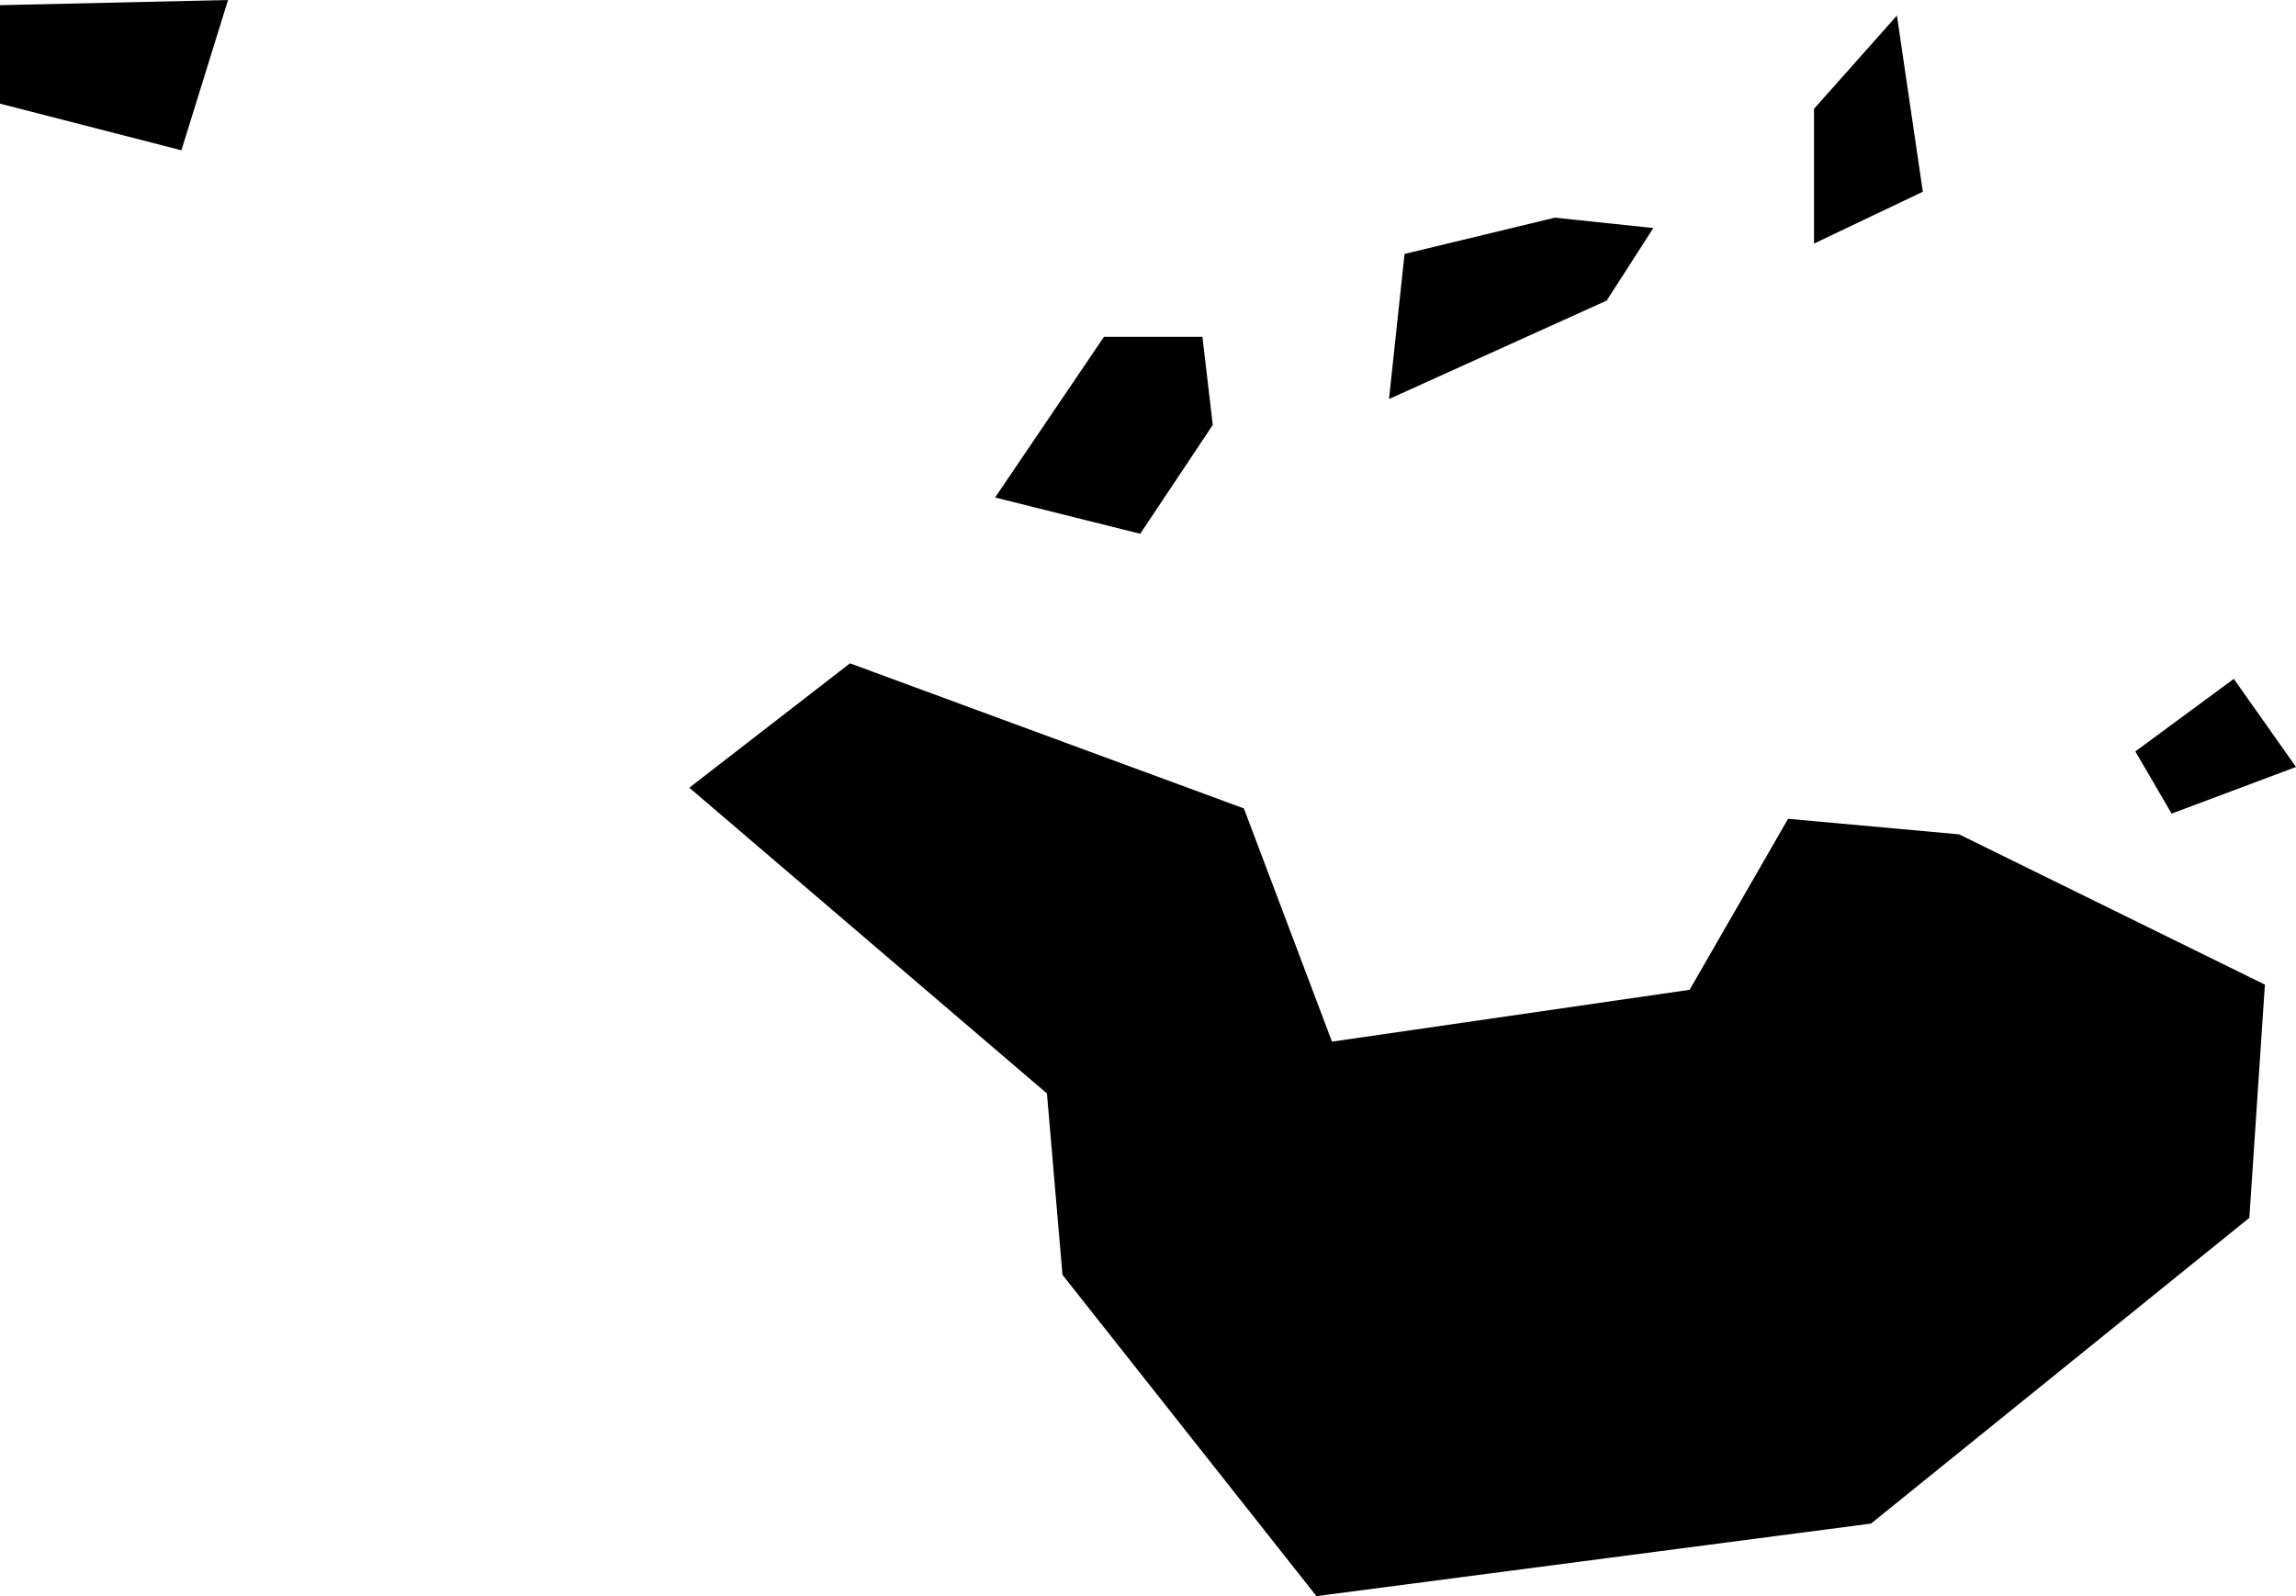 <svg xmlns="http://www.w3.org/2000/svg" viewBox="404.016 383.369 0.443 0.308">
  <path d="M404.149,383.521l0.031-0.024l0.076,0.028l0.017,0.045l0.069-0.01l0.019-0.033l0.033,0.003l0.059,0.029l-0.003,0.045l-0.073,0.059l-0.107,0.014l-0.049-0.062l-0.003-0.035L404.149,383.521z M404.016,383.37v0.019l0.035,0.009l0.009-0.029L404.016,383.37z M404.208,383.465l0.028,0.007l0.014-0.021l-0.002-0.017h-0.019L404.208,383.465z M404.326,383.427l0.009-0.014l-0.019-0.002l-0.029,0.007l-0.003,0.028L404.326,383.427z M404.459,383.517l-0.012-0.017l-0.019,0.014l0.007,0.012L404.459,383.517z M404.387,383.406l-0.005-0.034l-0.016,0.018v0.026L404.387,383.406z"/>
</svg>